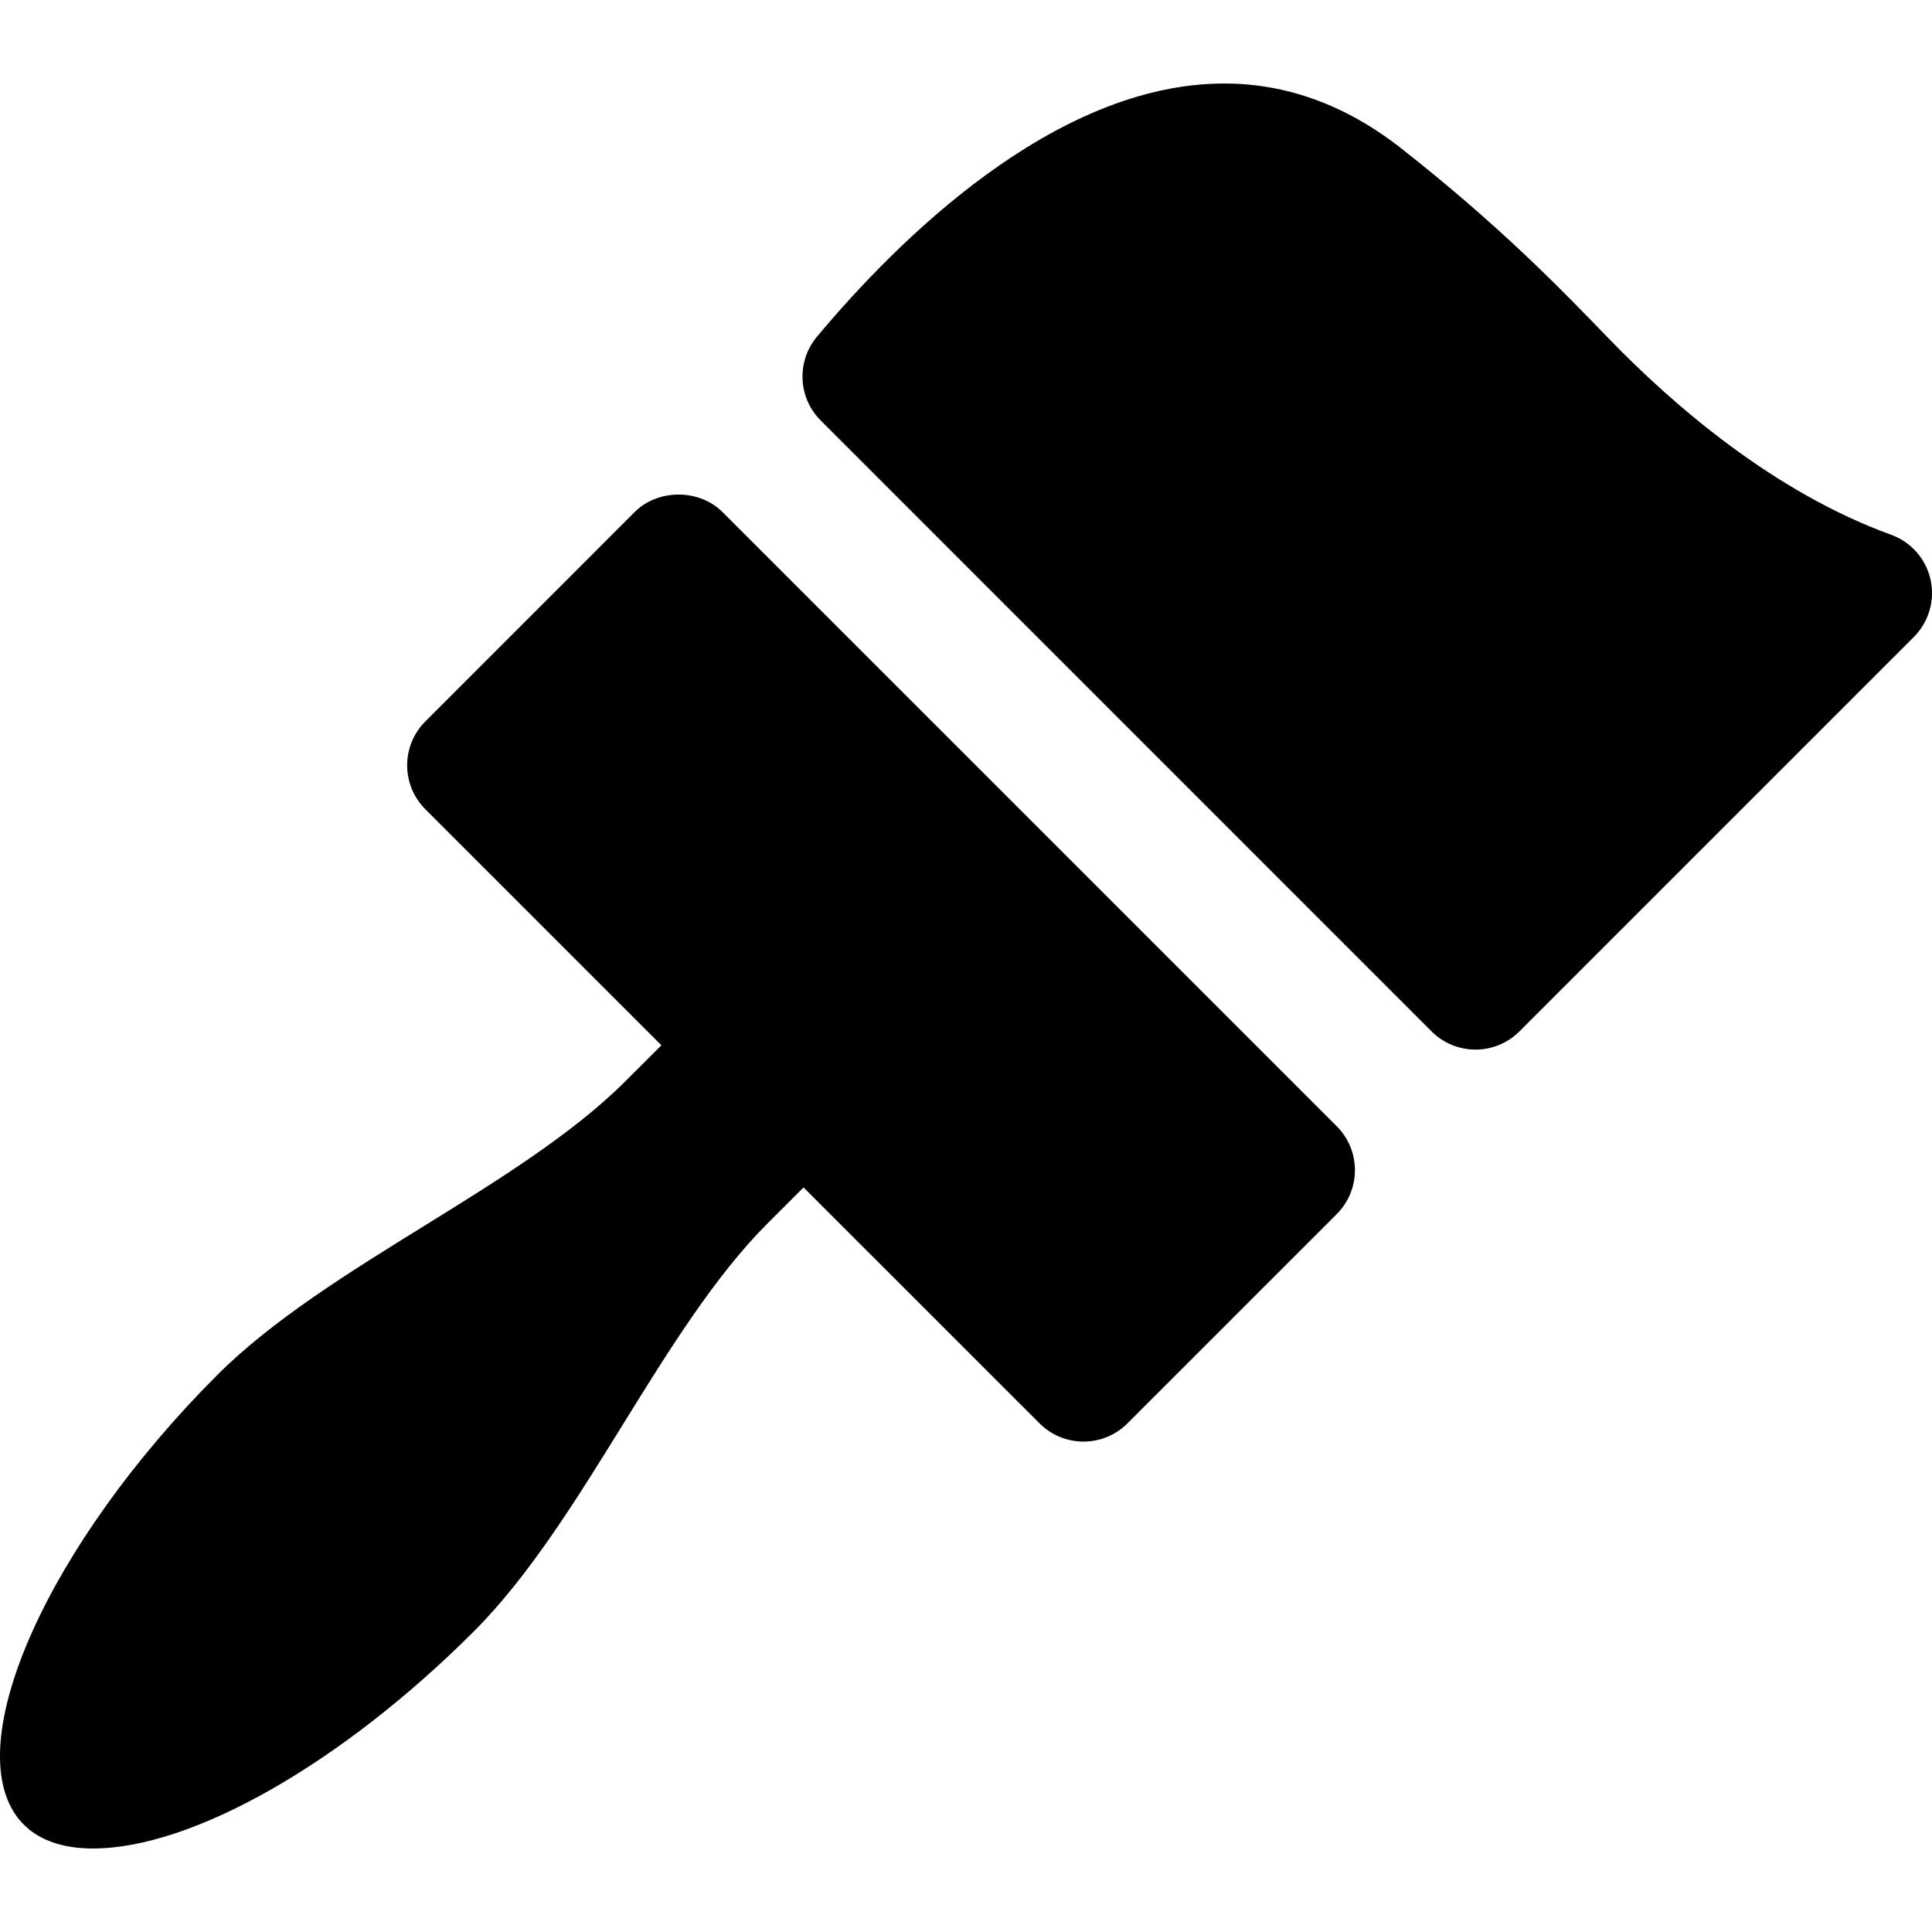 <?xml version="1.0" encoding="iso-8859-1"?>
<!-- Generator: Adobe Illustrator 16.0.0, SVG Export Plug-In . SVG Version: 6.00 Build 0)  -->
<!DOCTYPE svg PUBLIC "-//W3C//DTD SVG 1.1//EN" "http://www.w3.org/Graphics/SVG/1.1/DTD/svg11.dtd">
<svg version="1.1" id="Capa_1" xmlns="http://www.w3.org/2000/svg" xmlns:xlink="http://www.w3.org/1999/xlink" x="0px" y="0px"
	 width="97.088px" height="97.088px" viewBox="0 0 97.088 97.088" style="enable-background:new 0 0 97.088 97.088;"
	 xml:space="preserve">
<g>
	<g>
		<path d="M36.307,25.732c-1.172-1.172-3.244-1.17-4.413,0L21.375,36.253c-1.219,1.219-1.219,3.194,0,4.414l11.862,11.861
			l-1.805,1.803c-2.659,2.658-6.446,5.002-10.116,7.274c-3.746,2.319-7.62,4.717-10.391,7.485C2.427,77.59-2.06,87.592,0.923,91.387
			c0.105,0.135,0.223,0.261,0.349,0.375l0.077,0.072c0.115,0.105,0.238,0.203,0.369,0.289c0.761,0.51,1.753,0.769,2.949,0.769
			c5.003,0,12.52-4.284,19.147-10.912c2.77-2.769,5.167-6.644,7.489-10.396c2.268-3.664,4.611-7.451,7.27-10.107l1.807-1.805
			l11.862,11.858c1.219,1.218,3.195,1.218,4.413,0l10.52-10.519c0.585-0.586,0.914-1.379,0.914-2.207
			c0-0.827-0.329-1.622-0.914-2.207L36.307,25.732z"/>
		<path d="M97.015,29.128c-0.231-1.042-0.979-1.893-1.983-2.256c-5.926-2.148-10.997-6.558-14.208-9.88
			c-2.43-2.514-5.453-5.643-10.411-9.537c-2.753-2.163-5.743-3.259-8.89-3.259c-8.563,0-16.5,7.974-20.471,12.727
			c-1.034,1.24-0.952,3.064,0.189,4.206l30.7,30.702c0.585,0.586,1.378,0.914,2.206,0.914s1.622-0.328,2.207-0.914l19.819-19.819
			C96.928,31.257,97.245,30.169,97.015,29.128z"/>
	</g>
</g>
<g>
</g>
<g>
</g>
<g>
</g>
<g>
</g>
<g>
</g>
<g>
</g>
<g>
</g>
<g>
</g>
<g>
</g>
<g>
</g>
<g>
</g>
<g>
</g>
<g>
</g>
<g>
</g>
<g>
</g>
</svg>
